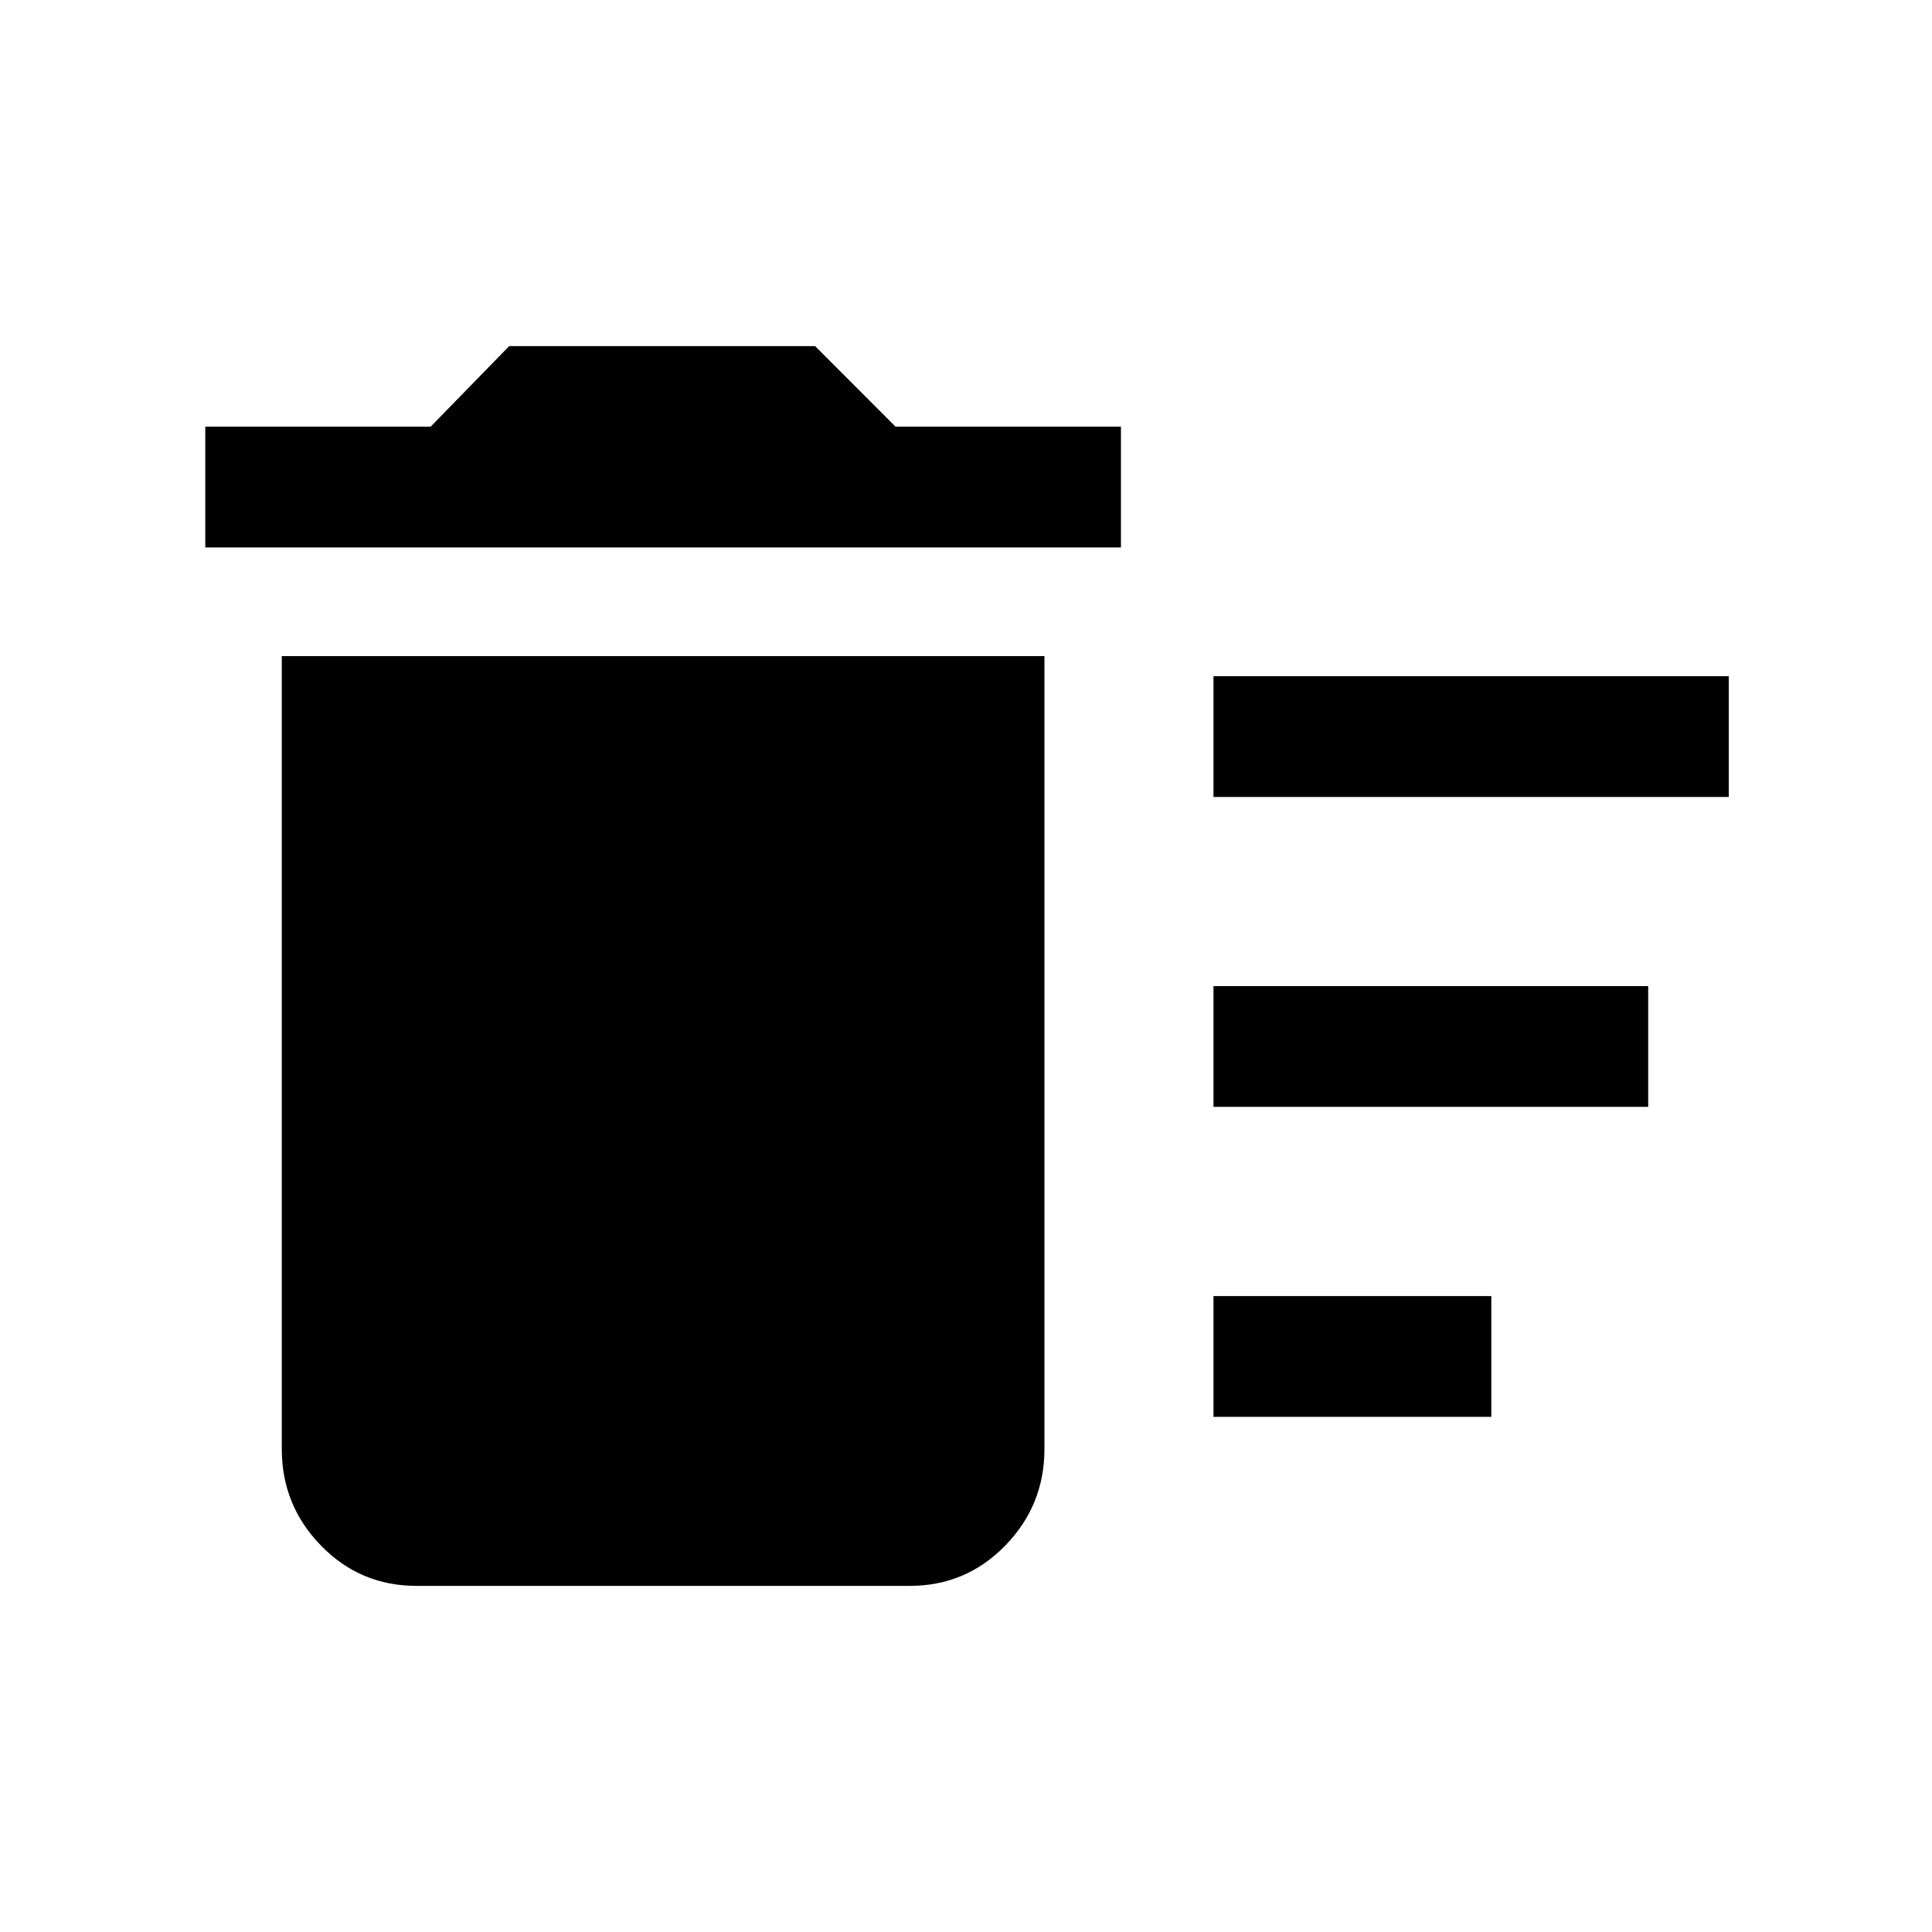 <svg xmlns="http://www.w3.org/2000/svg" height="20" width="20"><path d="M12.562 14.667V13.417H15.438V14.667ZM12.562 8.25V7H17.896V8.25ZM12.562 11.458V10.208H17.062V11.458ZM4.312 16.417Q3.729 16.417 3.323 16Q2.917 15.583 2.917 15V6.792H10.812V15Q10.812 15.583 10.406 16Q10 16.417 9.417 16.417ZM2.125 5.667V4.417H4.458L5.271 3.583H8.438L9.271 4.417H11.604V5.667Z"/></svg>